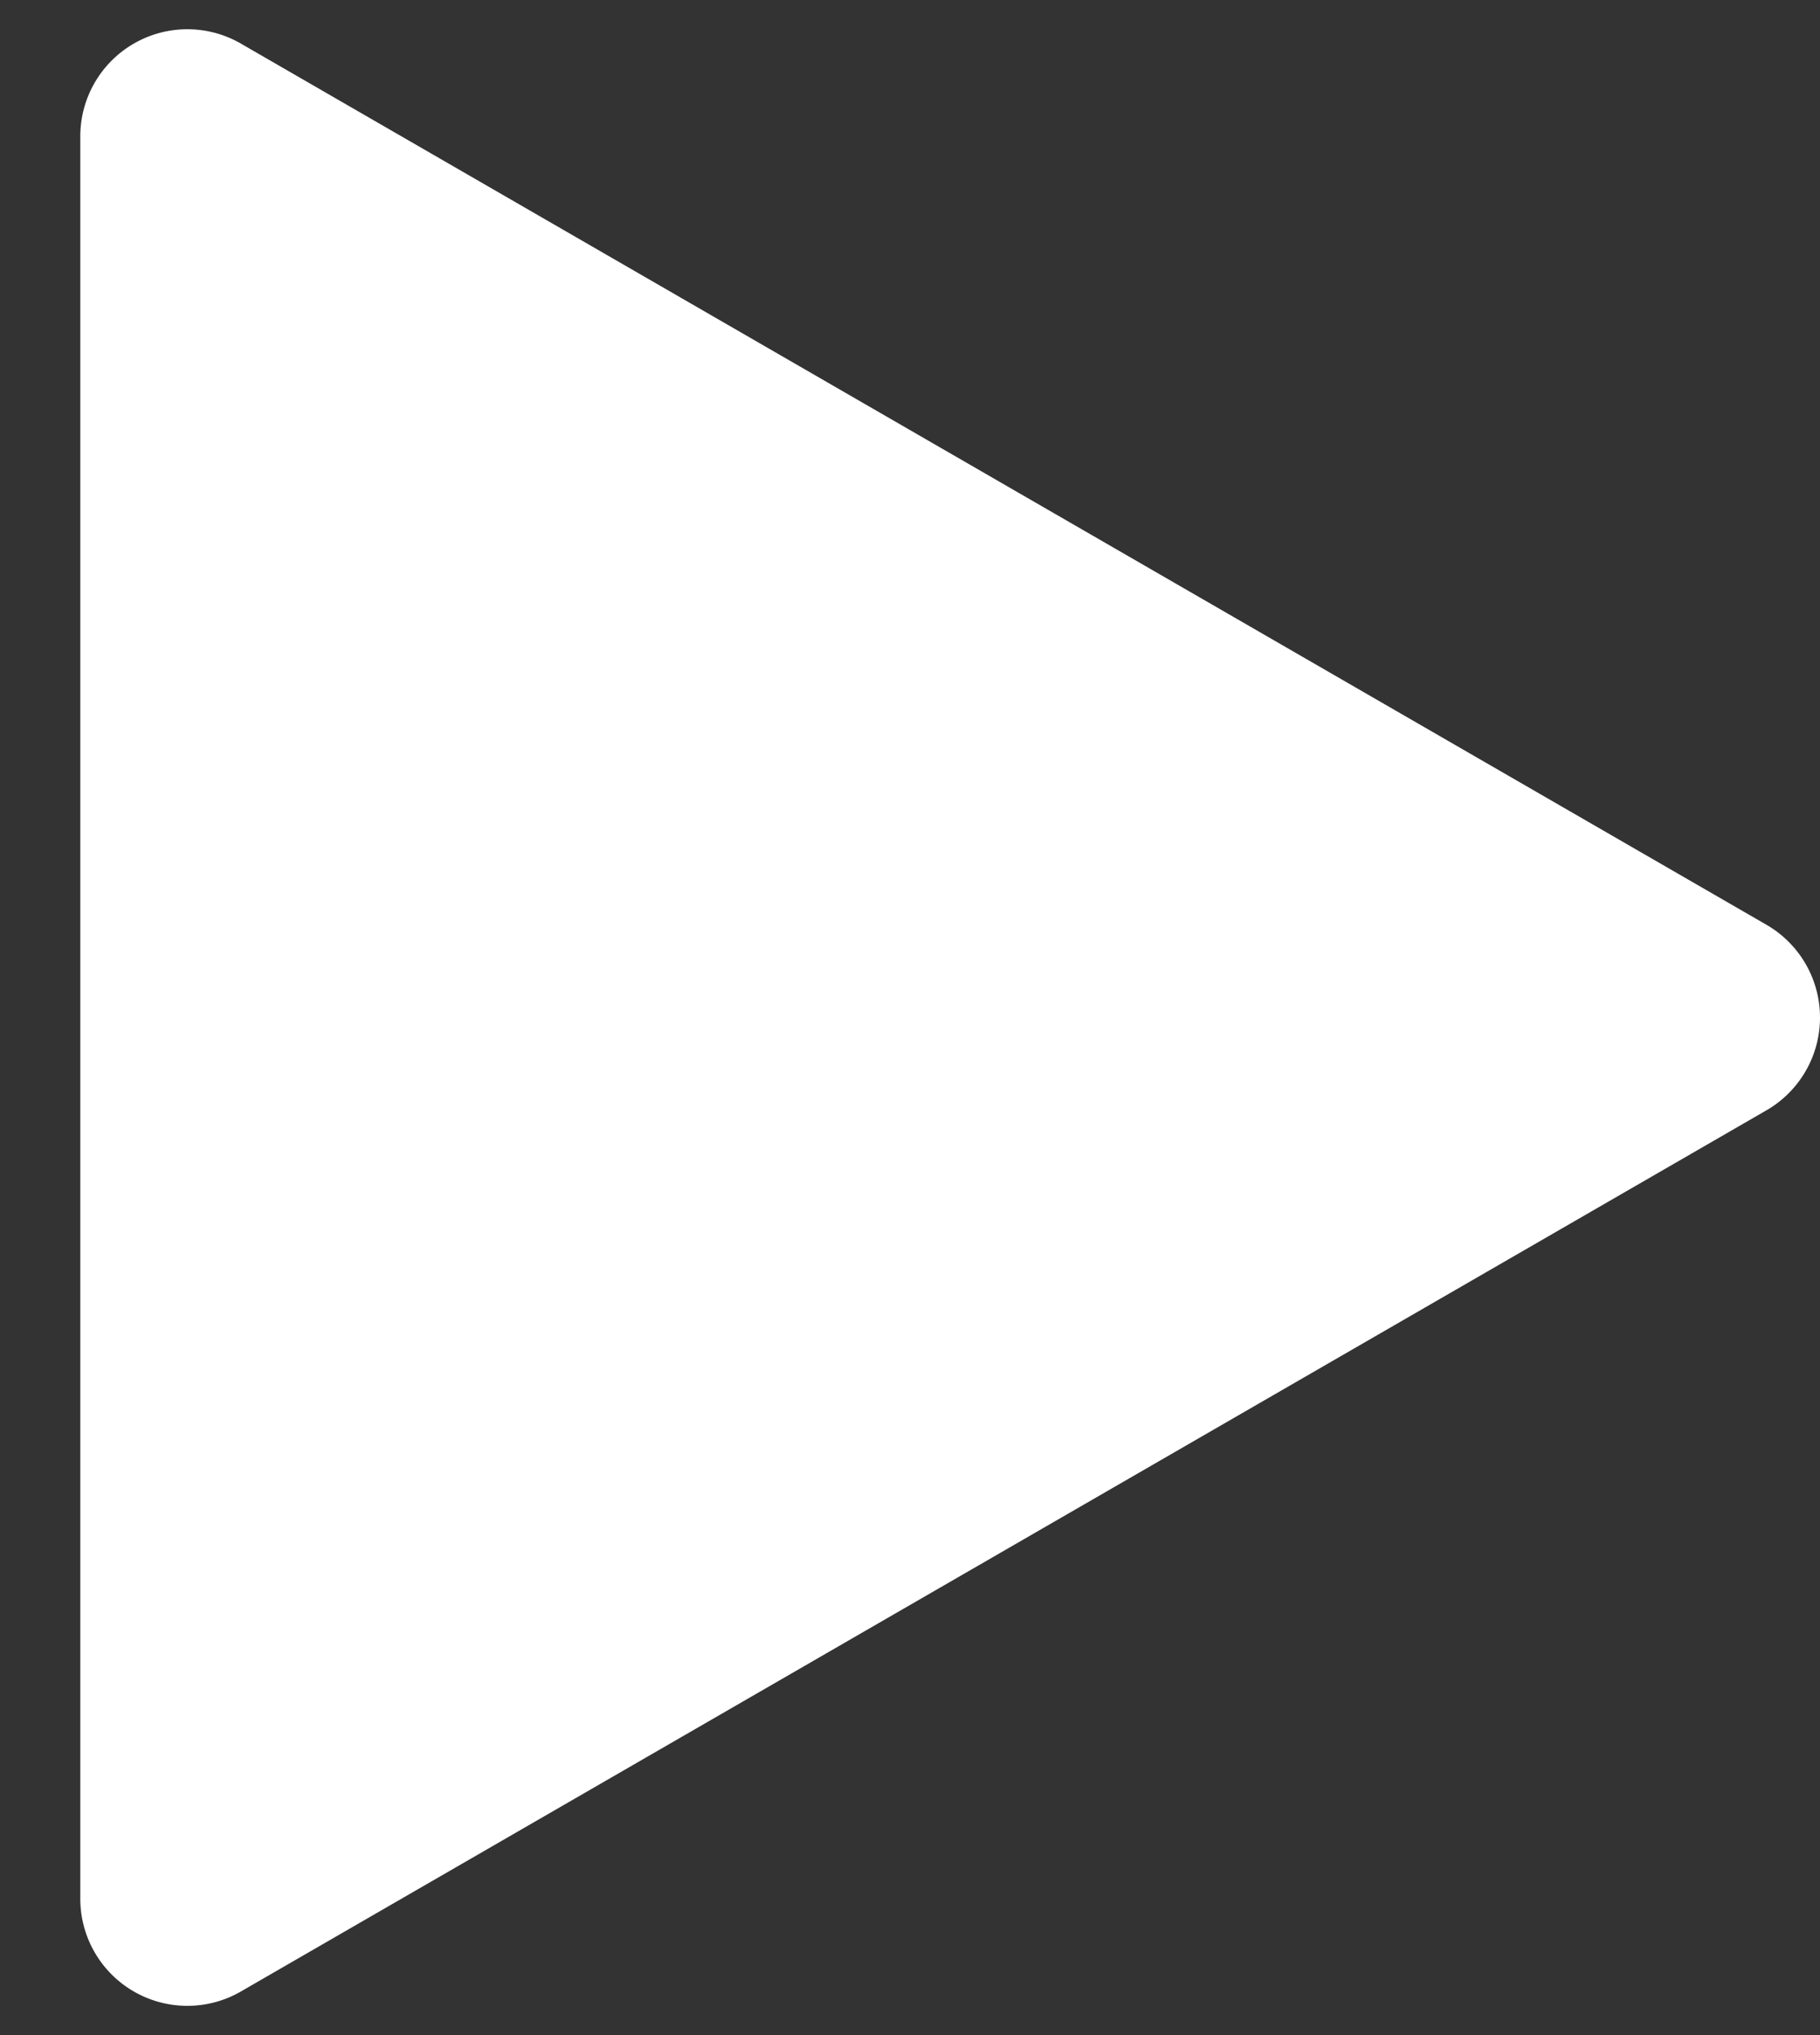 <svg xmlns="http://www.w3.org/2000/svg" fill="none" viewBox="0 0 17 19">
  <rect x="0" y="0" width="17" height="19" fill="#333333" stroke="none"/>
  <path fill="#fff" d="M16.5 8.634a1 1 0 0 1 0 1.732L2.25 18.593a1 1 0 0 1-1.5-.866V1.273a1 1 0 0 1 1.5-.866L16.5 8.634Z"/>
</svg>
